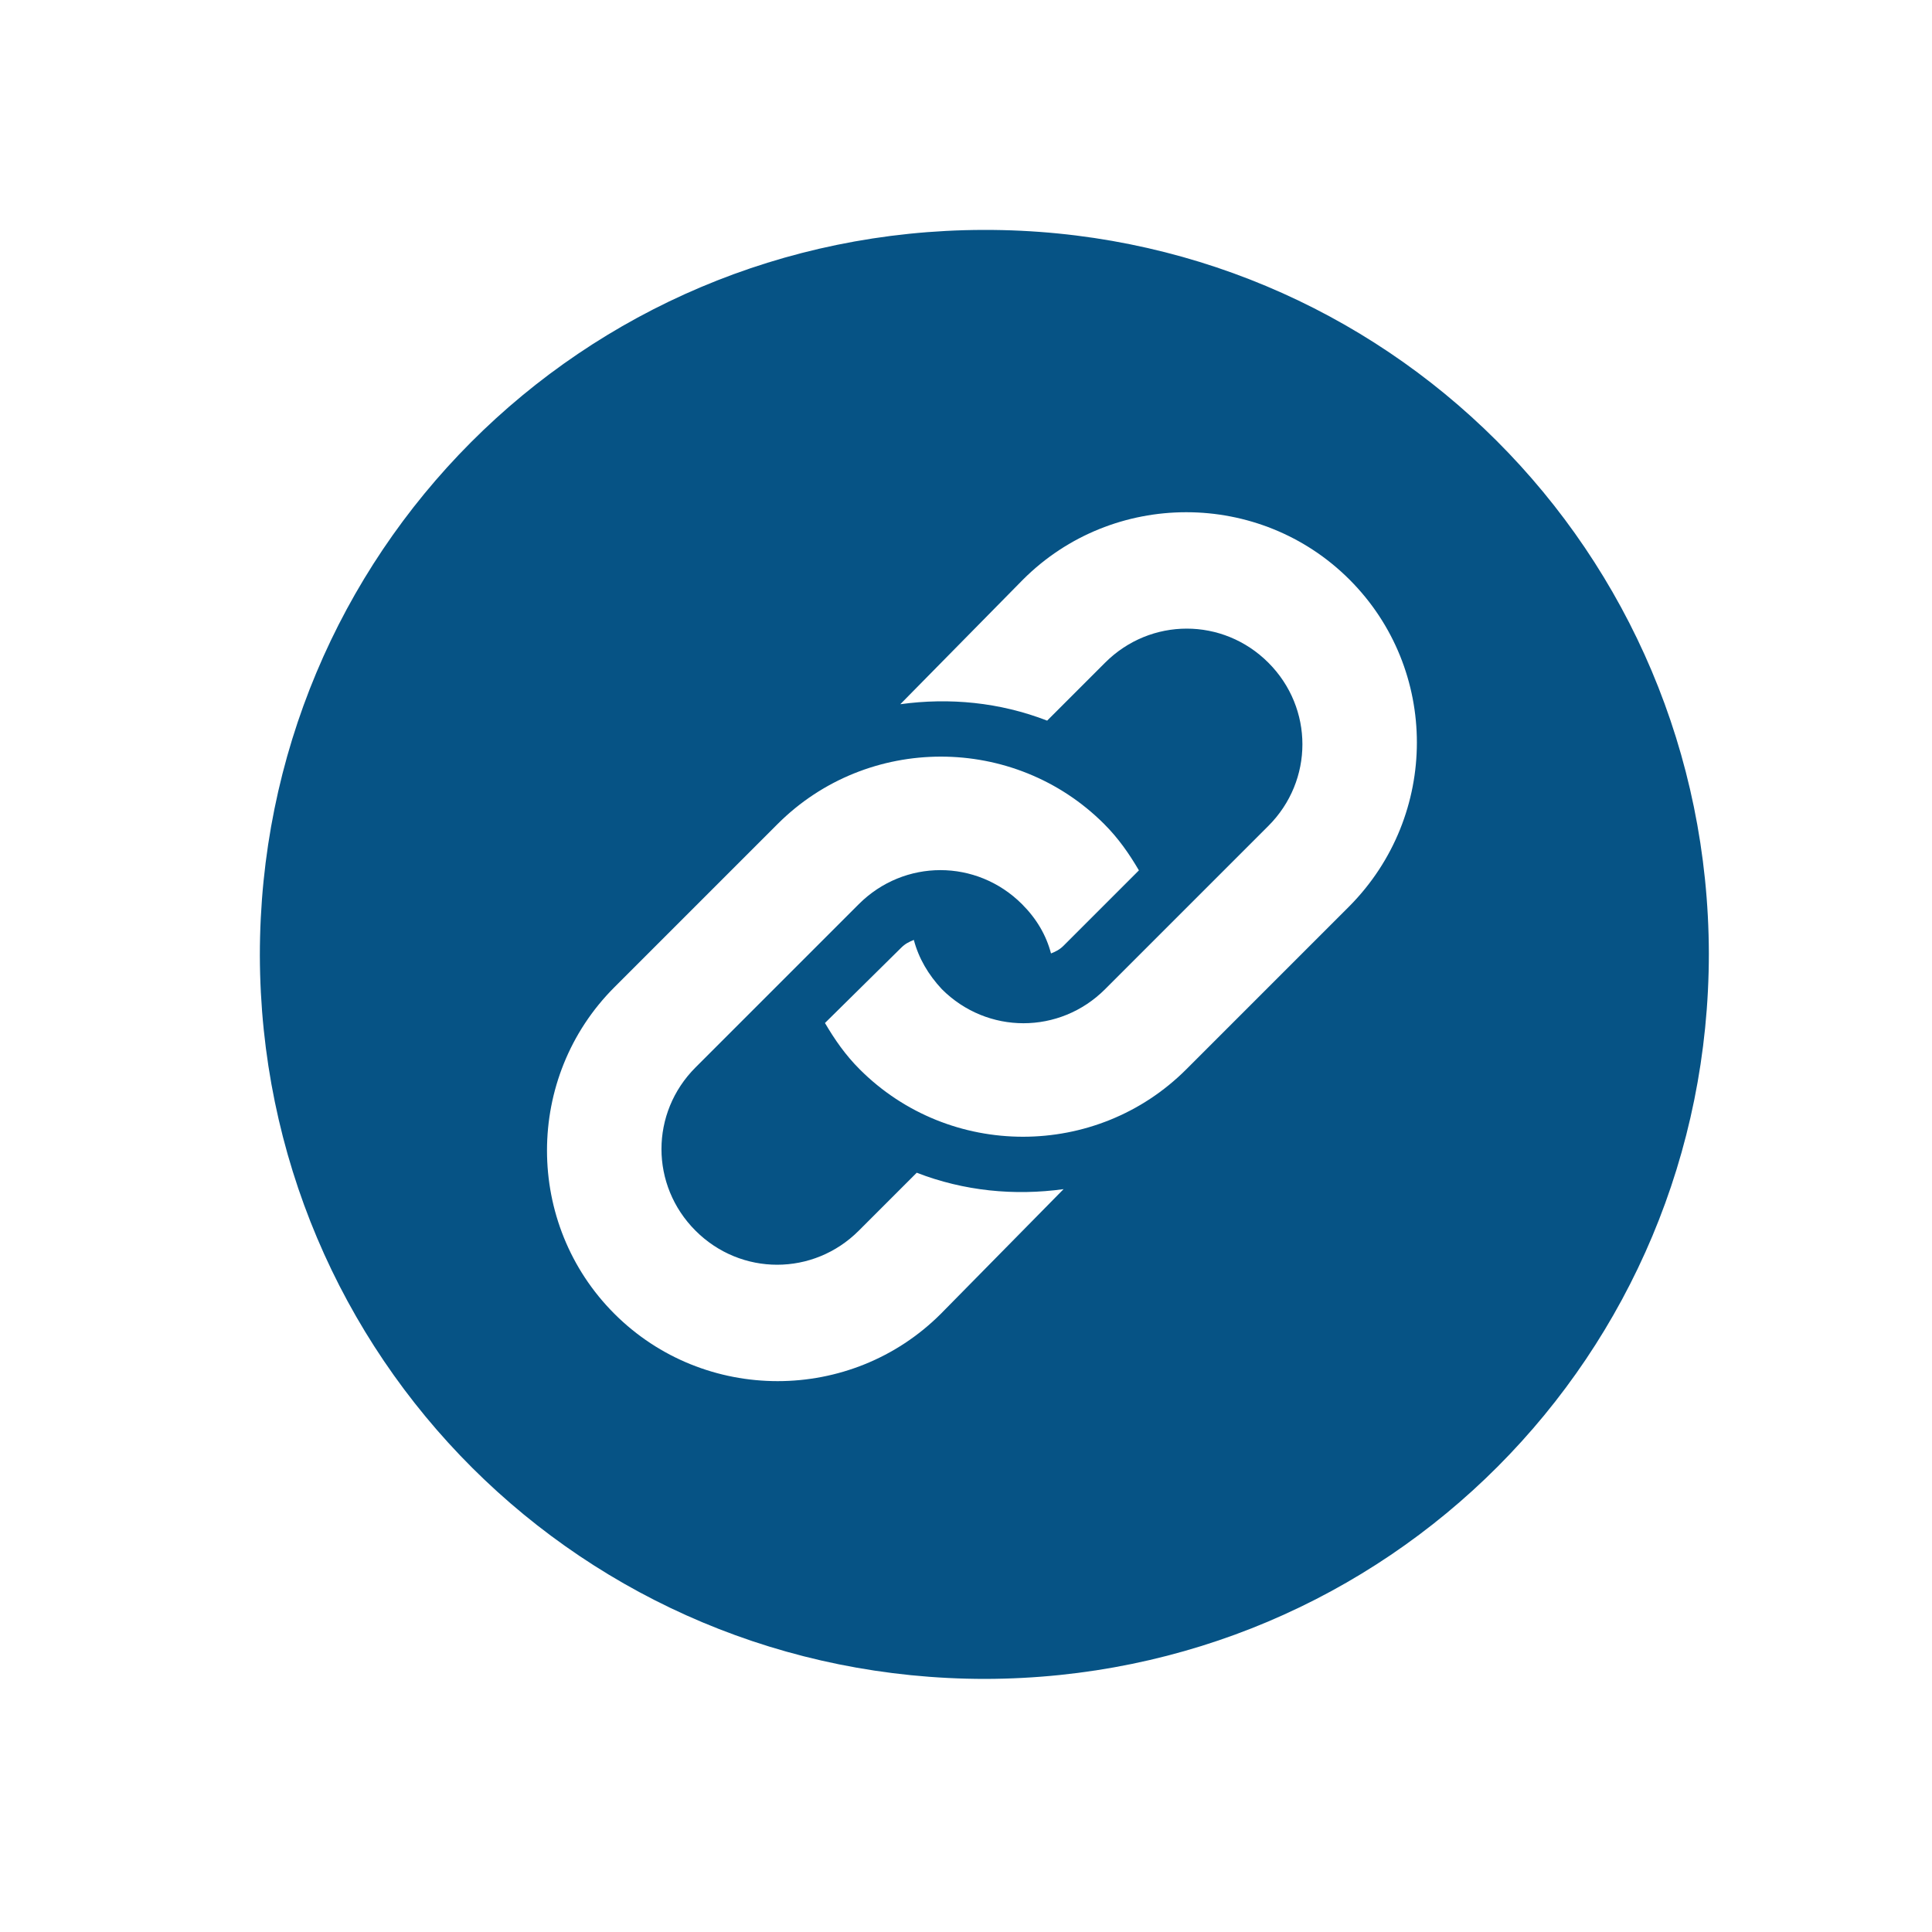 <?xml version="1.0" encoding="utf-8"?>
<!-- Generator: Adobe Illustrator 21.1.0, SVG Export Plug-In . SVG Version: 6.00 Build 0)  -->
<svg version="1.1" id="Layer_1" xmlns="http://www.w3.org/2000/svg" xmlns:xlink="http://www.w3.org/1999/xlink" x="0px" y="0px"
	 viewBox="0 0 200 200" style="enable-background:new 0 0 200 200;" xml:space="preserve">
<style type="text/css">
	.st0{fill:none;}
	.st1{fill:#065385;}
</style>
<g>
</g>
<g>
</g>
<g>
</g>
<g>
</g>
<g>
</g>
<g>
</g>
<g>
</g>
<g>
</g>
<g>
</g>
<g>
</g>
<g>
</g>
<g>
</g>
<g>
</g>
<g>
</g>
<g>
</g>
<g>
</g>
<g>
	<path class="st0" d="M95,121.5l-6,6c-4.7,4.7-12.2,4.7-16.9,0c-4.7-4.7-4.7-12.2,0-16.9L89,93.8c4.7-4.7,12.2-4.7,16.9,0
		c1.5,1.5,2.4,3.2,3,5.1c0.4-0.3,0.9-0.5,1.3-0.8l7.8-7.8c-1-1.7-2.2-3.4-3.6-4.8c-9.3-9.3-24.5-9.3-33.8,0l-16.9,16.9
		c-9.3,9.3-9.3,24.5,0,33.8c9.3,9.3,24.5,9.3,33.8,0l12.8-12.8C105.1,124,99.9,123.4,95,121.5z"/>
	<path class="st0" d="M105.9,60L93.1,72.8c5.1-0.7,10.4-0.2,15.2,1.7l6-6c4.7-4.7,12.2-4.7,16.9,0c4.7,4.7,4.7,12.2,0,16.9
		l-16.9,16.9c-4.7,4.7-12.2,4.7-16.9,0c-1.5-1.5-2.4-3.2-2.9-5.1c-0.4,0.3-0.9,0.5-1.3,0.8l-7.9,7.8c1,1.7,2.2,3.4,3.6,4.8
		c9.3,9.3,24.5,9.3,33.8,0l16.9-16.9c9.3-9.3,9.3-24.5,0-33.8C130.3,50.7,115.2,50.7,105.9,60z"/>
	<path class="st1" d="M101.8,23.8c-41.6,0.1-74.9,33.5-74.9,75.1c0.1,41.6,33.5,74.9,75.1,74.9c41.6-0.1,74.9-33.5,74.9-75.1
		C176.8,57.1,143.4,23.7,101.8,23.8z M97.4,136c-9.3,9.3-24.5,9.3-33.8,0c-9.3-9.3-9.3-24.5,0-33.8l16.9-16.9
		c9.3-9.3,24.5-9.3,33.8,0c1.5,1.5,2.6,3.1,3.6,4.8l-7.8,7.8c-0.4,0.4-0.8,0.6-1.3,0.8c-0.5-1.9-1.5-3.6-3-5.1
		c-4.7-4.7-12.2-4.7-16.9,0l-16.9,16.9c-4.7,4.7-4.7,12.2,0,16.9c4.7,4.7,12.2,4.7,16.9,0l6-6c4.9,1.9,10.1,2.4,15.2,1.7L97.4,136z
		 M139.7,93.8l-16.9,16.9c-9.3,9.3-24.5,9.3-33.8,0c-1.5-1.5-2.6-3.1-3.6-4.8l7.9-7.8c0.4-0.4,0.8-0.6,1.3-0.8
		c0.5,1.9,1.5,3.6,2.9,5.1c4.7,4.7,12.2,4.7,16.9,0l16.9-16.9c4.7-4.7,4.7-12.2,0-16.9c-4.7-4.7-12.2-4.7-16.9,0l-6,6
		c-4.9-1.9-10.1-2.4-15.2-1.7L105.9,60c9.3-9.3,24.5-9.3,33.8,0C149,69.3,149,84.4,139.7,93.8z"/>
</g>
</svg>
